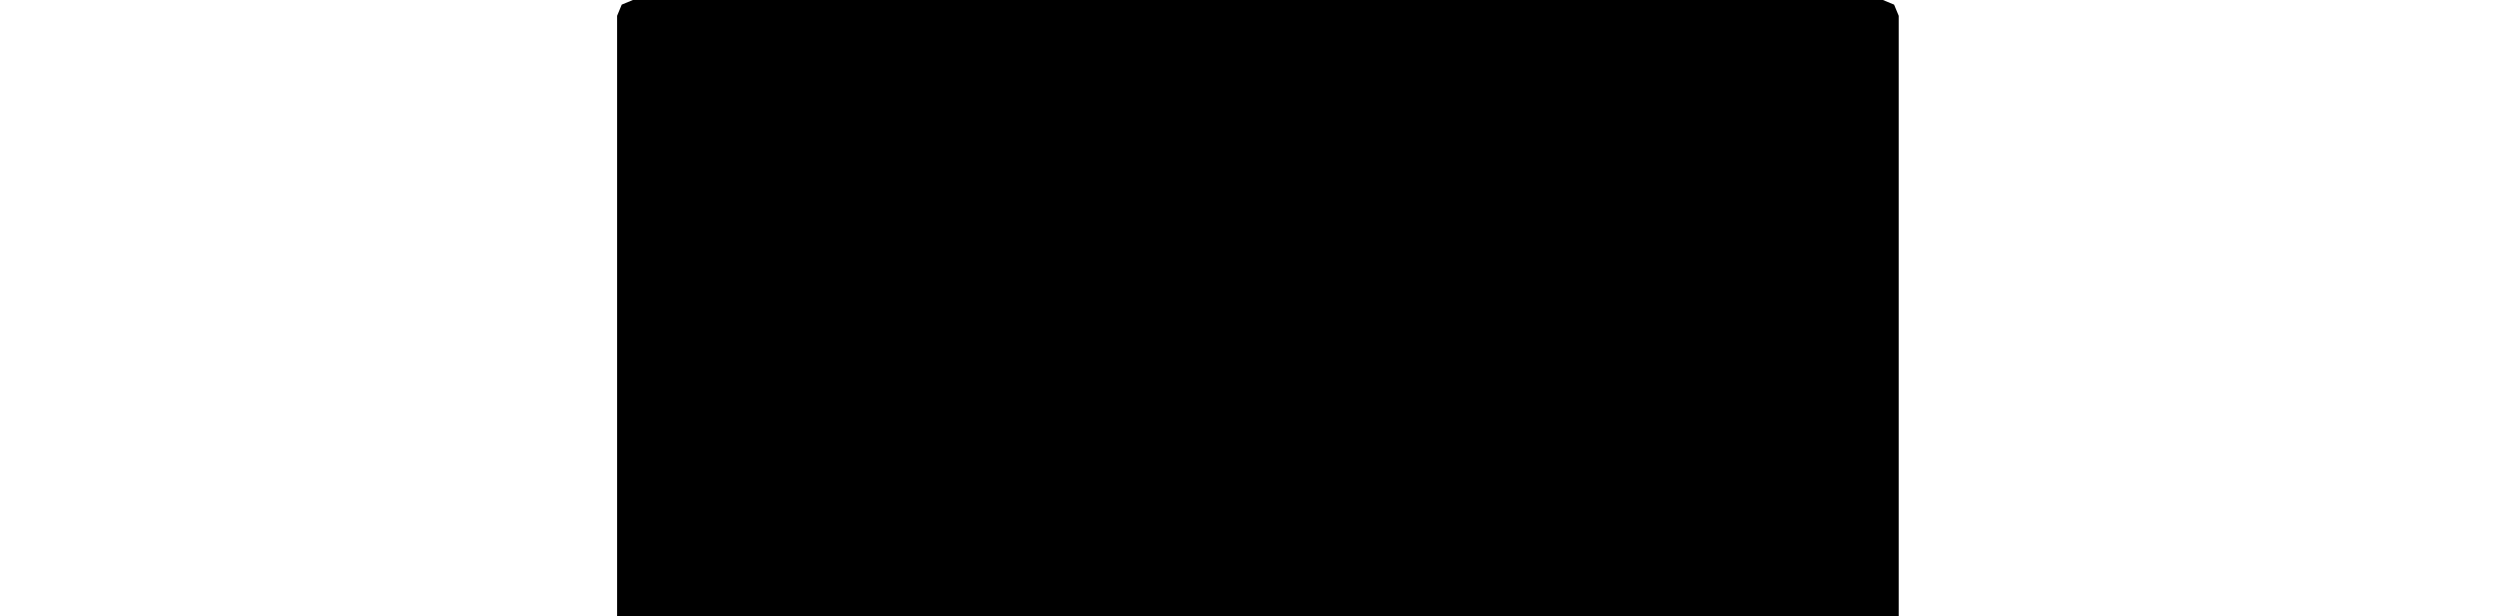 <svg xmlns="http://www.w3.org/2000/svg" version="1.1" width="592.5px" height="146px">
  <polygon id="3" class="bin" points="146.25,149.75 147.348,152.402 150,153.5 446.25,153.5 448.902,152.402 450,149.75 450,3.75 448.902,1.098 446.25,0.0 150,0.0 147.348,1.098 146.25,3.75 146.25,149.75 " moovel_rot="0" moovel_centroid="298.125,76.75" moovel_centroidlatlon="0,0"/>
  <polygon id="173897604" class="tile" points="-1.009,180.285 -14.66,180.267 -14.66,151.0 -8.302,151.012 -1.0,151.018 -1.009,180.285 " moovel_rot="-81.1" moovel_centroid="-7.832,165.642" moovel_centroidlatlon="-122.421,37.796"/>
  <polygon id="350438438" class="tile" points="-15.895,151.0 -16.007,162.812 -15.66,175.3 -15.661,176.605 -28.525,176.584 -28.462,157.367 -28.496,153.778 -28.527,151.225 -15.895,151.0 " moovel_rot="37.5" moovel_centroid="-22.175,163.907" moovel_centroidlatlon="-122.452,37.745"/>
  <polygon id="362496644" class="tile" points="-29.527,177.126 -53.76,197.621 -59.203,191.483 -41.866,176.494 -59.193,156.879 -56.487,154.537 -52.481,151.0 -36.385,169.329 -29.527,177.126 " moovel_rot="-40" moovel_centroid="-45.665,174.641" moovel_centroidlatlon="-122.438,37.773"/>
  <polygon id="43798393" class="tile" points="-60.232,151.012 -74.436,151.0 -74.414,181.798 -60.203,181.812 -60.232,151.012 " moovel_rot="-12.7" moovel_centroid="-67.321,166.407" moovel_centroidlatlon="-122.421,37.711"/>
  <polygon id="195470158" class="tile" points="-89.245,178.677 -89.244,156.586 -83.486,156.606 -83.485,151.0 -75.44,151.027 -75.436,178.714 -89.245,178.677 " moovel_rot="-71.1" moovel_centroid="-81.971,165.87" moovel_centroidlatlon="-122.405,37.731"/>
  <polygon id="258866771" class="tile" points="-102.349,151.032 -90.256,151.0 -90.245,205.028 -102.337,205.061 -102.349,151.032 " moovel_rot="72.9" moovel_centroid="-96.297,178.03" moovel_centroidlatlon="-122.404,37.745"/>
  <polygon id="154647390" class="tile" points="-115.615,151.009 -115.632,178.468 -103.366,178.459 -103.349,151.0 -115.615,151.009 " moovel_rot="9.4" moovel_centroid="-109.49,164.734" moovel_centroidlatlon="-122.421,37.776"/>
  <polygon id="43798391" class="tile" points="-116.681,152.341 -129.909,151.0 -131.79,181.629 -116.632,182.257 -116.681,152.341 " moovel_rot="-13.2" moovel_centroid="-123.796,167.143" moovel_centroidlatlon="-122.42,37.711"/>
  <polygon id="252221830" class="tile" points="-132.81,173.157 -132.79,151.0 -152.673,158.197 -137.006,176.441 -132.81,173.157 " moovel_rot="-47.2" moovel_centroid="-139.741,162.694" moovel_centroidlatlon="-122.426,37.769"/>
  <polygon id="338710982" class="tile" points="-159.642,200.382 -160.638,200.09 -185.661,279.451 -185.417,279.531 -185.398,279.462 -180.49,281.062 -169.011,243.49 -153.673,194.714 -181.547,151.0 -185.798,153.563 -160.942,192.564 -159.982,191.952 -159.642,200.382 " moovel_rot="53.7" moovel_centroid="-169.982,215.293" moovel_centroidlatlon="-122.476,37.725"/>
  <polygon id="404670044" class="tile" points="-188.772,200.534 -194.389,201.31 -204.613,176.08 -193.752,151.0 -186.798,154.76 -194.518,172.45 -195.304,179.104 -190.751,189.655 -186.798,199.828 -188.772,200.534 " moovel_rot="-50.2" moovel_centroid="-195.469,176.565" moovel_centroidlatlon="-122.461,37.76"/>
  <polygon id="35176265" class="tile" points="-222.49,171.56 -222.477,151.054 -205.613,151.0 -205.631,171.5 -222.49,171.56 " moovel_rot="45.1" moovel_centroid="-214.053,161.278" moovel_centroidlatlon="-122.414,37.778"/>
  <polygon id="257816320" class="tile" points="-237.715,151.002 -237.702,173.101 -235.491,173.098 -235.49,177.499 -227.45,177.497 -227.455,170.852 -223.49,170.855 -223.499,151.0 -237.715,151.002 " moovel_rot="-85.6" moovel_centroid="-230.825,163.166" moovel_centroidlatlon="-122.42,37.752"/>
  <polygon id="37191375" class="tile" points="-238.734,151.0 -253.809,151.02 -253.789,180.981 -238.715,180.953 -238.734,151.0 " moovel_rot="8.1" moovel_centroid="-246.262,165.988" moovel_centroidlatlon="-122.418,37.783"/>
  <polygon id="168942985" class="tile" points="-266.441,152.296 -269.924,151.0 -260.974,168.401 -259.582,171.64 -258.421,175.061 -257.877,177.48 -257.725,179.987 -257.894,182.508 -258.5,185.493 -259.134,187.708 -260.113,190.357 -261.084,192.66 -262.135,194.795 -263.371,196.966 -264.883,199.236 -266.257,200.946 -267.888,202.629 -269.535,203.925 -269.905,207.972 -267.799,206.647 -265.324,204.622 -264.113,203.262 -262.476,201.192 -260.944,198.975 -259.5,196.538 -258.336,194.084 -257.151,191.494 -256.103,188.689 -255.468,186.217 -254.937,183.19 -254.809,180.276 -255.056,177.079 -255.747,174.309 -256.958,170.919 -258.649,167.396 -266.441,152.296 " moovel_rot="-51.8" moovel_centroid="-261.158,181.121" moovel_centroidlatlon="-122.514,37.779"/>
  <polygon id="71200959" class="tile" points="-270.931,151.0 -287.952,151.041 -287.967,156.781 -287.95,170.994 -270.925,170.978 -270.924,152.63 -270.93,151.683 -270.931,151.0 " moovel_rot="9.7" moovel_centroid="-279.44,161.002" moovel_centroidlatlon="-122.413,37.787"/>
  <polygon id="28690939" class="tile" points="-288.967,151.002 -288.972,174.003 -310.299,174.001 -310.294,151.0 -288.967,151.002 " moovel_rot="3.5" moovel_centroid="-299.633,162.502" moovel_centroidlatlon="-122.483,37.782"/>
  <polygon id="359619979" class="tile" points="-311.299,156.09 -311.305,176.342 -330.496,176.368 -330.495,152.633 -325.981,152.63 -325.977,151.007 -320.4,151.0 -318.394,154.335 -311.299,156.09 " moovel_rot="9.8" moovel_centroid="-321.215,164.666" moovel_centroidlatlon="-122.424,37.79"/>
  <polygon id="124889493" class="tile" points="-331.496,151.082 -346.48,151.0 -346.513,188.001 -331.527,188.072 -331.496,151.082 " moovel_rot="-45.4" moovel_centroid="-339.005,169.539" moovel_centroidlatlon="-122.396,37.781"/>
  <polygon id="28670699" class="tile" points="-358.916,155.366 -359.815,178.172 -347.513,192.218 -349.424,178.95 -347.535,161.703 -347.85,151.0 -358.916,155.366 " moovel_rot="76.2" moovel_centroid="-353.311,169.061" moovel_centroidlatlon="-122.386,37.732"/>
  <polygon id="28691437" class="tile" points="-361.759,211.782 -375.94,210.812 -374.658,192.118 -374.752,176.944 -375.944,151.037 -362.058,151.0 -360.815,176.545 -360.932,192.999 -361.759,211.782 " moovel_rot="6.8" moovel_centroid="-368.195,181.207" moovel_centroidlatlon="-122.511,37.773"/>
  <polygon id="408005287" class="tile" points="-387.47,153.271 -381.428,153.186 -377.744,151.0 -377.493,155.599 -377.066,155.645 -376.944,156.985 -377.518,157.164 -377.142,175.819 -381.768,175.902 -387.474,175.999 -387.47,153.271 " moovel_rot="5.2" moovel_centroid="-382.343,164.403" moovel_centroidlatlon="-122.422,37.772"/>
  <polygon id="43798381" class="tile" points="-388.474,151.44 -389.539,178.748 -401.509,172.526 -401.521,151.0 -388.474,151.44 " moovel_rot="-39.7" moovel_centroid="-395,163.343" moovel_centroidlatlon="-122.417,37.712"/>
  <polygon id="206623941" class="tile" points="-402.521,183.596 -402.53,151.0 -409.074,151.014 -417.816,151.026 -417.812,159.931 -417.808,183.614 -402.521,183.596 " moovel_rot="9.0" moovel_centroid="-410.168,167.31" moovel_centroidlatlon="-122.402,37.798"/>
  <polygon id="427296603" class="tile" points="-426.075,151.0 -434.305,156.636 -433.959,161.877 -432.942,177.333 -418.851,176.949 -418.816,156.164 -421.059,155.927 -426.075,151.0 " moovel_rot="18.2" moovel_centroid="-426.312,165.326" moovel_centroidlatlon="-122.414,37.722"/>
  <polygon id="427296605" class="tile" points="-435.716,180.449 -441.87,183.202 -444.529,184.393 -443.663,177.098 -443.301,165.9 -444.559,160.018 -444.2,152.355 -437.73,151.0 -435.305,161.899 -435.671,175.463 -435.716,180.449 " moovel_rot="-81.3" moovel_centroid="-439.942,167.217" moovel_centroidlatlon="-122.415,37.723"/>
  <polygon id="172111625" class="tile" points="-445.58,151.0 -459.251,151.033 -459.23,178.112 -455.501,178.207 -445.559,178.078 -445.58,151.0 " moovel_rot="9.6" moovel_centroid="-452.407,164.582" moovel_centroidlatlon="-122.42,37.783"/>
  <polygon id="212214154" class="tile" points="-460.251,151.36 -474.243,151.0 -474.193,190.562 -468.122,190.65 -460.703,187.286 -460.251,151.36 " moovel_rot="8.5" moovel_centroid="-467.463,170.334" moovel_centroidlatlon="-122.427,37.787"/>
  <polygon id="430134685" class="tile" points="-477.911,151.0 -475.244,167.447 -475.243,189.213 -483.388,185.453 -490.542,170.5 -488.425,158.877 -483.641,153.063 -477.911,151.0 " moovel_rot="47.8" moovel_centroid="-481.71,169.736" moovel_centroidlatlon="-122.425,37.715"/>
  <polygon id="338710931" class="tile" points="-491.542,177.234 -491.549,151.0 -496.813,151.08 -496.836,151.199 -496.859,177.126 -496.796,177.126 -491.542,177.234 " moovel_rot="71.3" moovel_centroid="-494.193,164.122" moovel_centroidlatlon="-122.476,37.725"/>
  <polygon id="120481449" class="tile" points="-497.859,184.104 -516.815,182.223 -510.728,169.014 -510.004,164.719 -512.139,151.288 -497.902,151.0 -497.859,184.104 " moovel_rot="-80.4" moovel_centroid="-505.081,168.127" moovel_centroidlatlon="-122.455,37.772"/>
  <polygon id="43798388" class="tile" points="-517.815,155.217 -528.856,151.0 -533.02,152.964 -532.986,175.96 -519.56,179.76 -517.815,155.217 " moovel_rot="-34.9" moovel_centroid="-525.785,165.071" moovel_centroidlatlon="-122.419,37.71"/>
  <polygon id="338711064" class="tile" points="-534.795,151.002 -550.014,152.87 -551.333,153.845 -550.406,161.764 -551.335,161.862 -546.946,199.256 -541.909,198.639 -546.707,157.686 -540.943,156.981 -540.495,160.61 -536.344,160.1 -536.092,159.684 -535.877,159.324 -534.02,156.219 -534.61,151.0 -534.795,151.002 " moovel_rot="-85.2" moovel_centroid="-545.044,170.71" moovel_centroidlatlon="-122.479,37.727"/>
  <polygon id="148555102" class="tile" points="-572.264,157.446 -572.455,151.0 -563.68,152.374 -552.335,156.298 -561.025,180.917 -572.458,176.856 -566.725,176.992 -566.674,175.263 -565.389,175.296 -565.418,169.713 -565.27,163.01 -565.229,154.988 -572.264,157.446 " moovel_rot="-15.1" moovel_centroid="-561.9,164.153" moovel_centroidlatlon="-122.423,37.744"/>
  <polygon id="46944752" class="tile" points="-19.514,282.94 -16.311,281.062 0.0,295.49 -9.775,302.628 -13.902,311.071 -19.523,303.898 -19.514,282.94 " moovel_rot="63.8" moovel_centroid="-12.753,295.232" moovel_centroidlatlon="-122.447,37.755"/>
  <polygon id="162651486" class="tile" points="-36.478,302.048 -21.535,302.049 -21.523,281.063 -28.86,281.062 -29.221,281.268 -36.475,285.404 -36.478,302.048 " moovel_rot="1.9" moovel_centroid="-28.728,292.057" moovel_centroidlatlon="-122.475,37.732"/>
  <polygon id="215472852" class="tile" points="-37.478,301.473 -50.875,301.53 -50.88,281.119 -37.482,281.062 -37.478,301.473 " moovel_rot="47.4" moovel_centroid="-44.179,291.296" moovel_centroidlatlon="-122.468,37.739"/>
  <polygon id="48986008" class="tile" points="-52.467,281.062 -56.444,284.751 -55.676,679.842 -56.953,709.477 -54.094,706.362 -52.142,697.066 -51.88,692.172 -52.467,281.062 " moovel_rot="9.2" moovel_centroid="-54.134,493.608" moovel_centroidlatlon="-122.437,37.804"/>
  <polygon id="195517604" class="tile" points="-62.051,303.333 -72.689,303.359 -72.679,288.306 -66.952,288.293 -66.947,281.067 -62.904,281.062 -62.909,289.172 -57.954,289.163 -57.953,298.482 -62.052,298.488 -62.051,303.333 " moovel_rot="18.0" moovel_centroid="-65.829,294.073" moovel_centroidlatlon="-122.406,37.731"/>
  <polygon id="260142635" class="tile" points="-73.696,281.062 -85.32,281.073 -85.318,283.355 -85.313,301.68 -85.311,313.177 -81.953,313.168 -76.845,313.16 -73.702,313.159 -73.689,311.931 -73.692,303.356 -73.691,299.566 -73.696,292.763 -73.695,287.883 -73.696,281.062 " moovel_rot="8.8" moovel_centroid="-79.504,297.116" moovel_centroidlatlon="-122.415,37.783"/>
  <polygon id="361349082" class="tile" points="-86.32,305.114 -86.325,295.368 -92.815,295.338 -92.761,281.081 -95.374,281.069 -97.59,281.062 -97.713,305.075 -86.32,305.114 " moovel_rot="-86.9" moovel_centroid="-93.234,295.612" moovel_centroidlatlon="-122.467,37.763"/>
  <polygon id="194898462" class="tile" points="-132.888,281.062 -150.38,314.039 -147.767,316.449 -150.131,321.699 -147.192,323.362 -106.828,346.135 -98.728,350.711 -98.713,310.24 -102.37,298.774 -100.4,290.661 -132.888,281.062 " moovel_rot="29.7" moovel_centroid="-120.693,313.351" moovel_centroidlatlon="-122.439,37.719"/>
  <polygon id="361063293" class="tile" points="-163.051,281.062 -163.947,317.822 -151.38,318.071 -151.411,281.223 -163.051,281.062 " moovel_rot="43.9" moovel_centroid="-157.448,299.78" moovel_centroidlatlon="-122.412,37.771"/>
  <polygon id="407836328" class="tile" points="-164.947,281.111 -164.953,292.006 -168.865,292.005 -168.871,307.98 -180.91,307.974 -180.906,281.098 -172.15,281.062 -164.947,281.111 " moovel_rot="-86.4" moovel_centroid="-173.957,293.598" moovel_centroidlatlon="-122.419,37.763"/>
  <polygon id="338710980" class="tile" points="-195.961,322.943 -184.108,328.393 -184.032,328.409 -181.91,323.801 -186.946,321.478 -186.591,320.655 -187.48,319.254 -188.163,318.207 -189.06,316.803 -190.5,319.84 -197.466,316.635 -194.46,310.115 -185.06,289.716 -181.916,282.907 -185.504,281.205 -185.799,281.062 -187.141,282.078 -200.569,311.161 -199.513,311.664 -202.839,318.958 -201.825,320.242 -195.961,322.943 " moovel_rot="62.9" moovel_centroid="-191.967,307.303" moovel_centroidlatlon="-122.479,37.727"/>
  <polygon id="424466578" class="tile" points="-203.845,287.872 -216.762,281.062 -222.831,295.068 -219.007,295.867 -220.376,301.931 -206.164,308.64 -205.073,308.663 -204.265,308.262 -203.912,307.465 -203.842,306.016 -203.839,302.653 -203.845,294.555 -203.845,287.872 " moovel_rot="61.1" moovel_centroid="-211.936,295.109" moovel_centroidlatlon="-122.472,37.732"/>
  <polygon id="348060855" class="tile" points="-223.831,315.27 -223.904,312.576 -233.376,312.307 -234.514,311.882 -235.617,310.888 -236.581,309.288 -236.612,294.87 -236.267,292.837 -235.722,291.342 -234.771,290.331 -233.648,289.62 -231.578,289.404 -229.765,289.373 -229.65,285.565 -229.384,285.248 -228.905,285.143 -228.576,285.066 -223.886,285.048 -223.87,281.284 -245.236,281.062 -245.595,314.881 -223.831,315.27 " moovel_rot="-44.6" moovel_centroid="-238.196,296.942" moovel_centroidlatlon="-122.468,37.738"/>
</svg>
